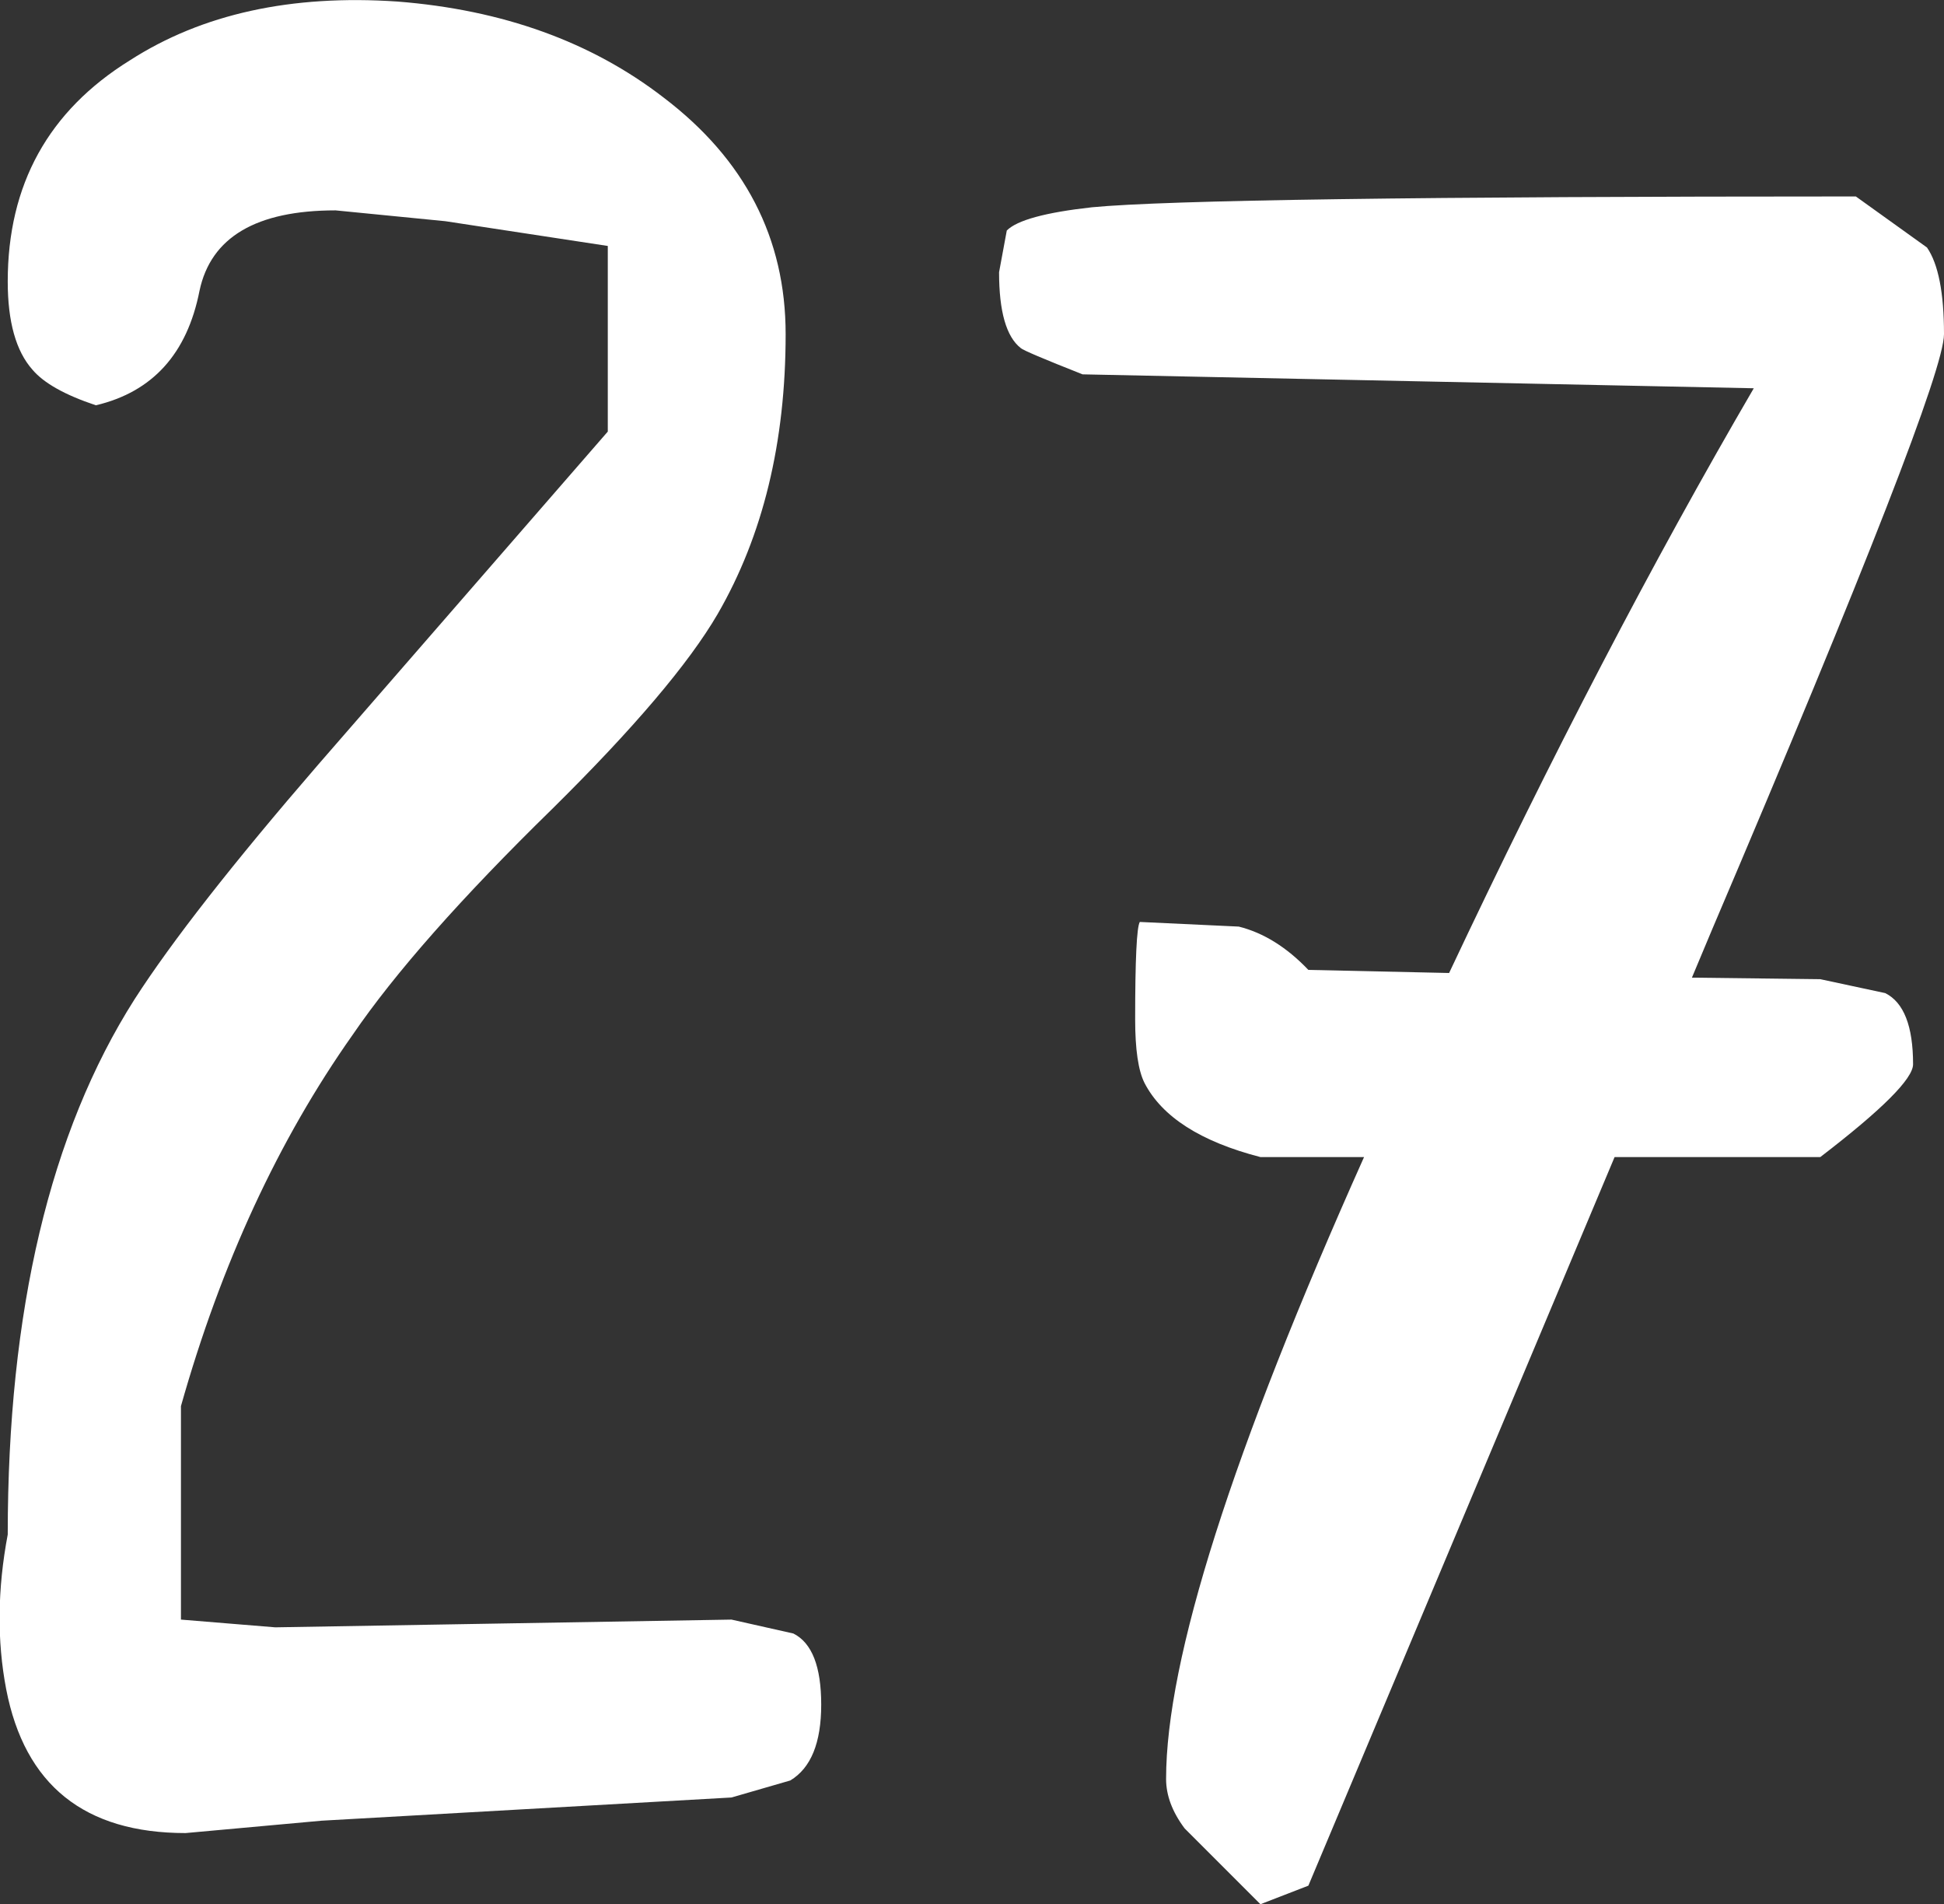 <?xml version="1.0" encoding="UTF-8" standalone="no"?>
<svg xmlns:ffdec="https://www.free-decompiler.com/flash" xmlns:xlink="http://www.w3.org/1999/xlink" ffdec:objectType="shape" height="61.55px" width="62.85px" xmlns="http://www.w3.org/2000/svg">
  <rect width="100%" height="100%" fill="#333333" stroke="none"/>
  <g transform="matrix(1.0, 0.0, 0.0, 1.0, 32.7, 210.45)">
    <path d="M30.15 -199.65 Q30.15 -198.0 22.65 -180.4 L22.0 -178.85 26.15 -178.8 28.25 -178.35 Q29.15 -177.9 29.15 -176.05 29.15 -175.35 26.15 -173.05 L19.5 -173.05 9.6 -149.5 8.05 -148.9 5.6 -151.35 Q5.0 -152.15 5.0 -152.95 5.0 -158.75 11.4 -173.05 L8.05 -173.05 Q5.15 -173.8 4.3 -175.45 4.0 -176.05 4.0 -177.5 4.0 -180.4 4.15 -180.65 L7.35 -180.5 Q8.55 -180.2 9.6 -179.1 L14.15 -179.0 Q19.1 -189.5 24.0 -197.9 L2.3 -198.35 Q0.4 -199.1 0.3 -199.2 -0.4 -199.75 -0.4 -201.65 L-0.15 -203.0 Q0.35 -203.5 2.6 -203.75 6.25 -204.1 27.3 -204.1 L29.6 -202.45 Q30.15 -201.65 30.15 -199.65 M-32.45 -201.35 Q-32.45 -206.05 -28.5 -208.5 -25.0 -210.75 -19.85 -210.4 -14.75 -210.0 -11.25 -207.3 -7.3 -204.3 -7.3 -199.65 -7.3 -194.4 -9.5 -190.6 -10.9 -188.2 -14.85 -184.3 -19.25 -180.0 -21.3 -177.0 -24.9 -171.9 -26.85 -165.0 L-26.85 -158.1 -23.8 -157.85 -9.05 -158.1 -7.05 -157.65 Q-6.15 -157.2 -6.15 -155.35 -6.15 -153.5 -7.15 -152.9 L-9.05 -152.35 -22.3 -151.6 -26.7 -151.2 Q-31.6 -151.2 -32.5 -155.85 -32.95 -158.2 -32.45 -160.85 -32.45 -171.7 -28.35 -178.15 -26.55 -180.95 -22.4 -185.75 L-13.05 -196.5 -13.05 -202.5 -18.3 -203.3 -21.85 -203.65 Q-25.7 -203.65 -26.25 -201.05 -26.85 -198.0 -29.6 -197.35 -31.1 -197.85 -31.65 -198.5 -32.45 -199.4 -32.45 -201.35" fill="#ffffff" fill-rule="evenodd" stroke="none"/>
  </g>
</svg>
